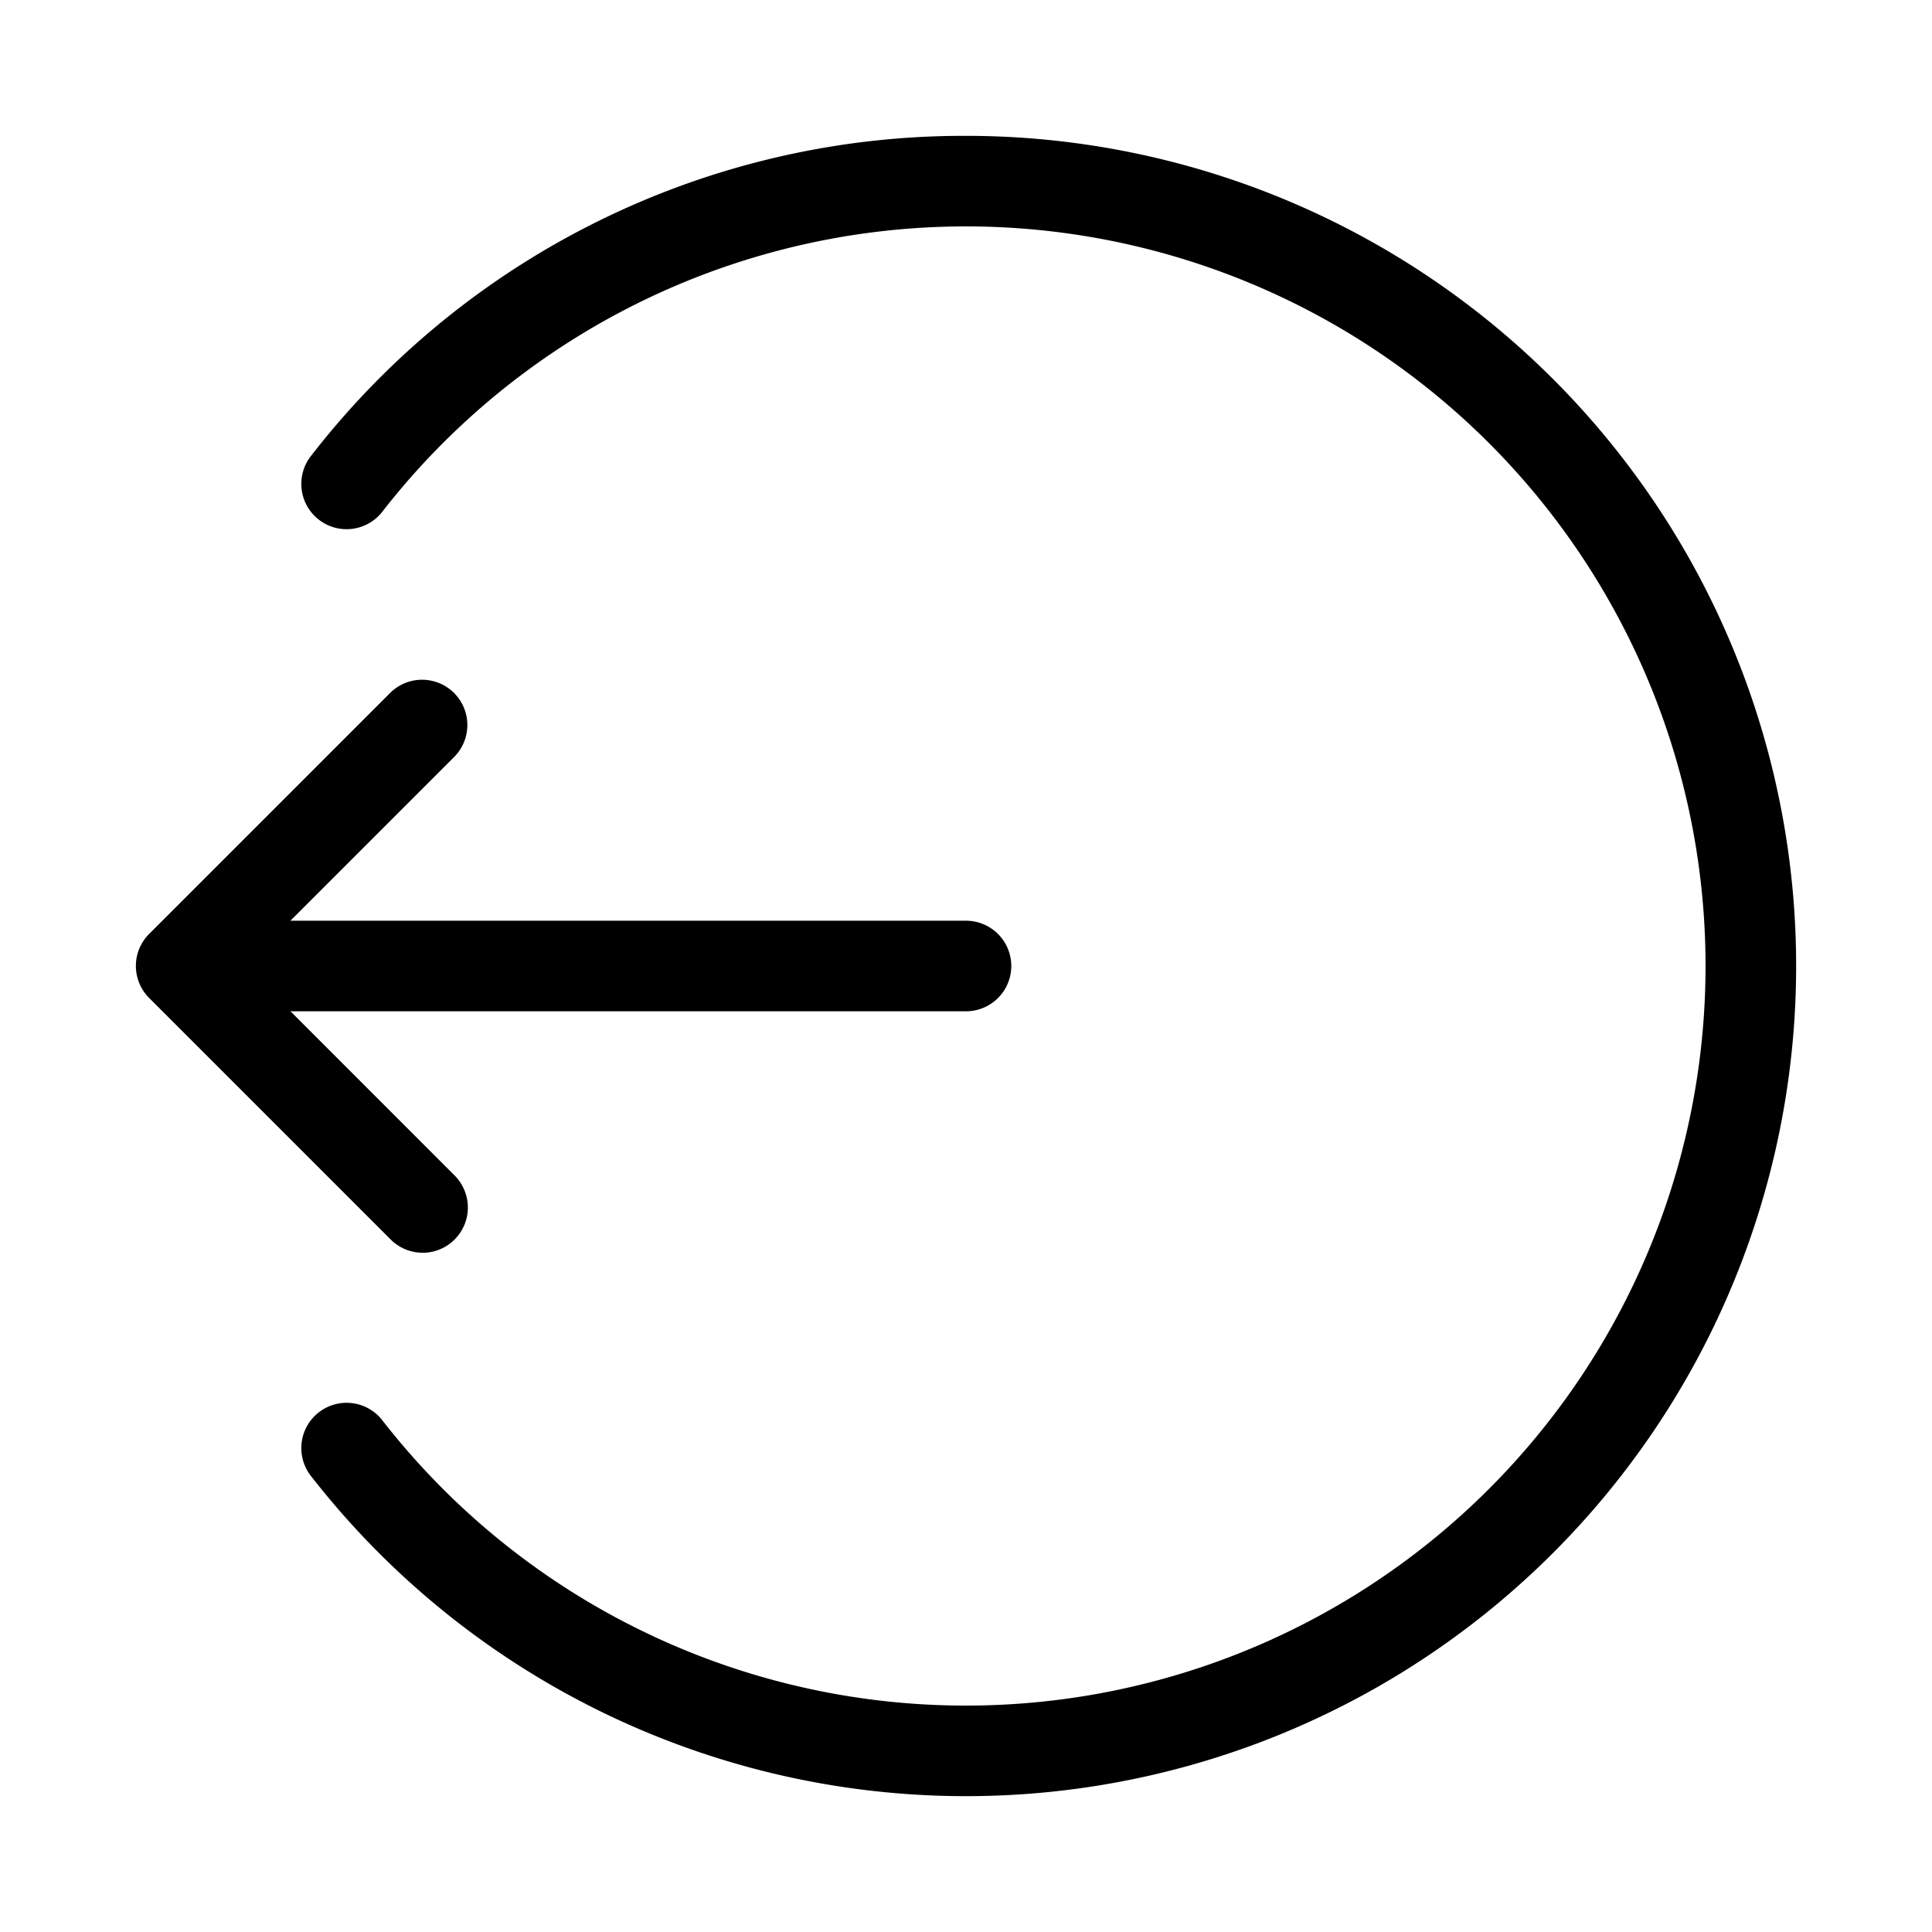 <svg xmlns="http://www.w3.org/2000/svg" width="32" height="32" viewBox="0 0 32 32"><path d="M7 20.75a.75.75 0 0 0 .53-1.28L4.811 16.75H16a.75.75 0 0 0 0-1.5H4.81l2.72-2.72a.75.75 0 0 0-1.06-1.061l-4 4a.75.75 0 0 0 0 1.06l4 4a.746.746 0 0 0 .53.22Z"/><path d="M16 2.25A13.671 13.671 0 0 0 5.162 7.538a.75.75 0 1 0 1.181.924 12.25 12.25 0 1 1 0 15.076.75.75 0 1 0-1.181.924A13.75 13.75 0 1 0 16 2.25Z"/></svg>